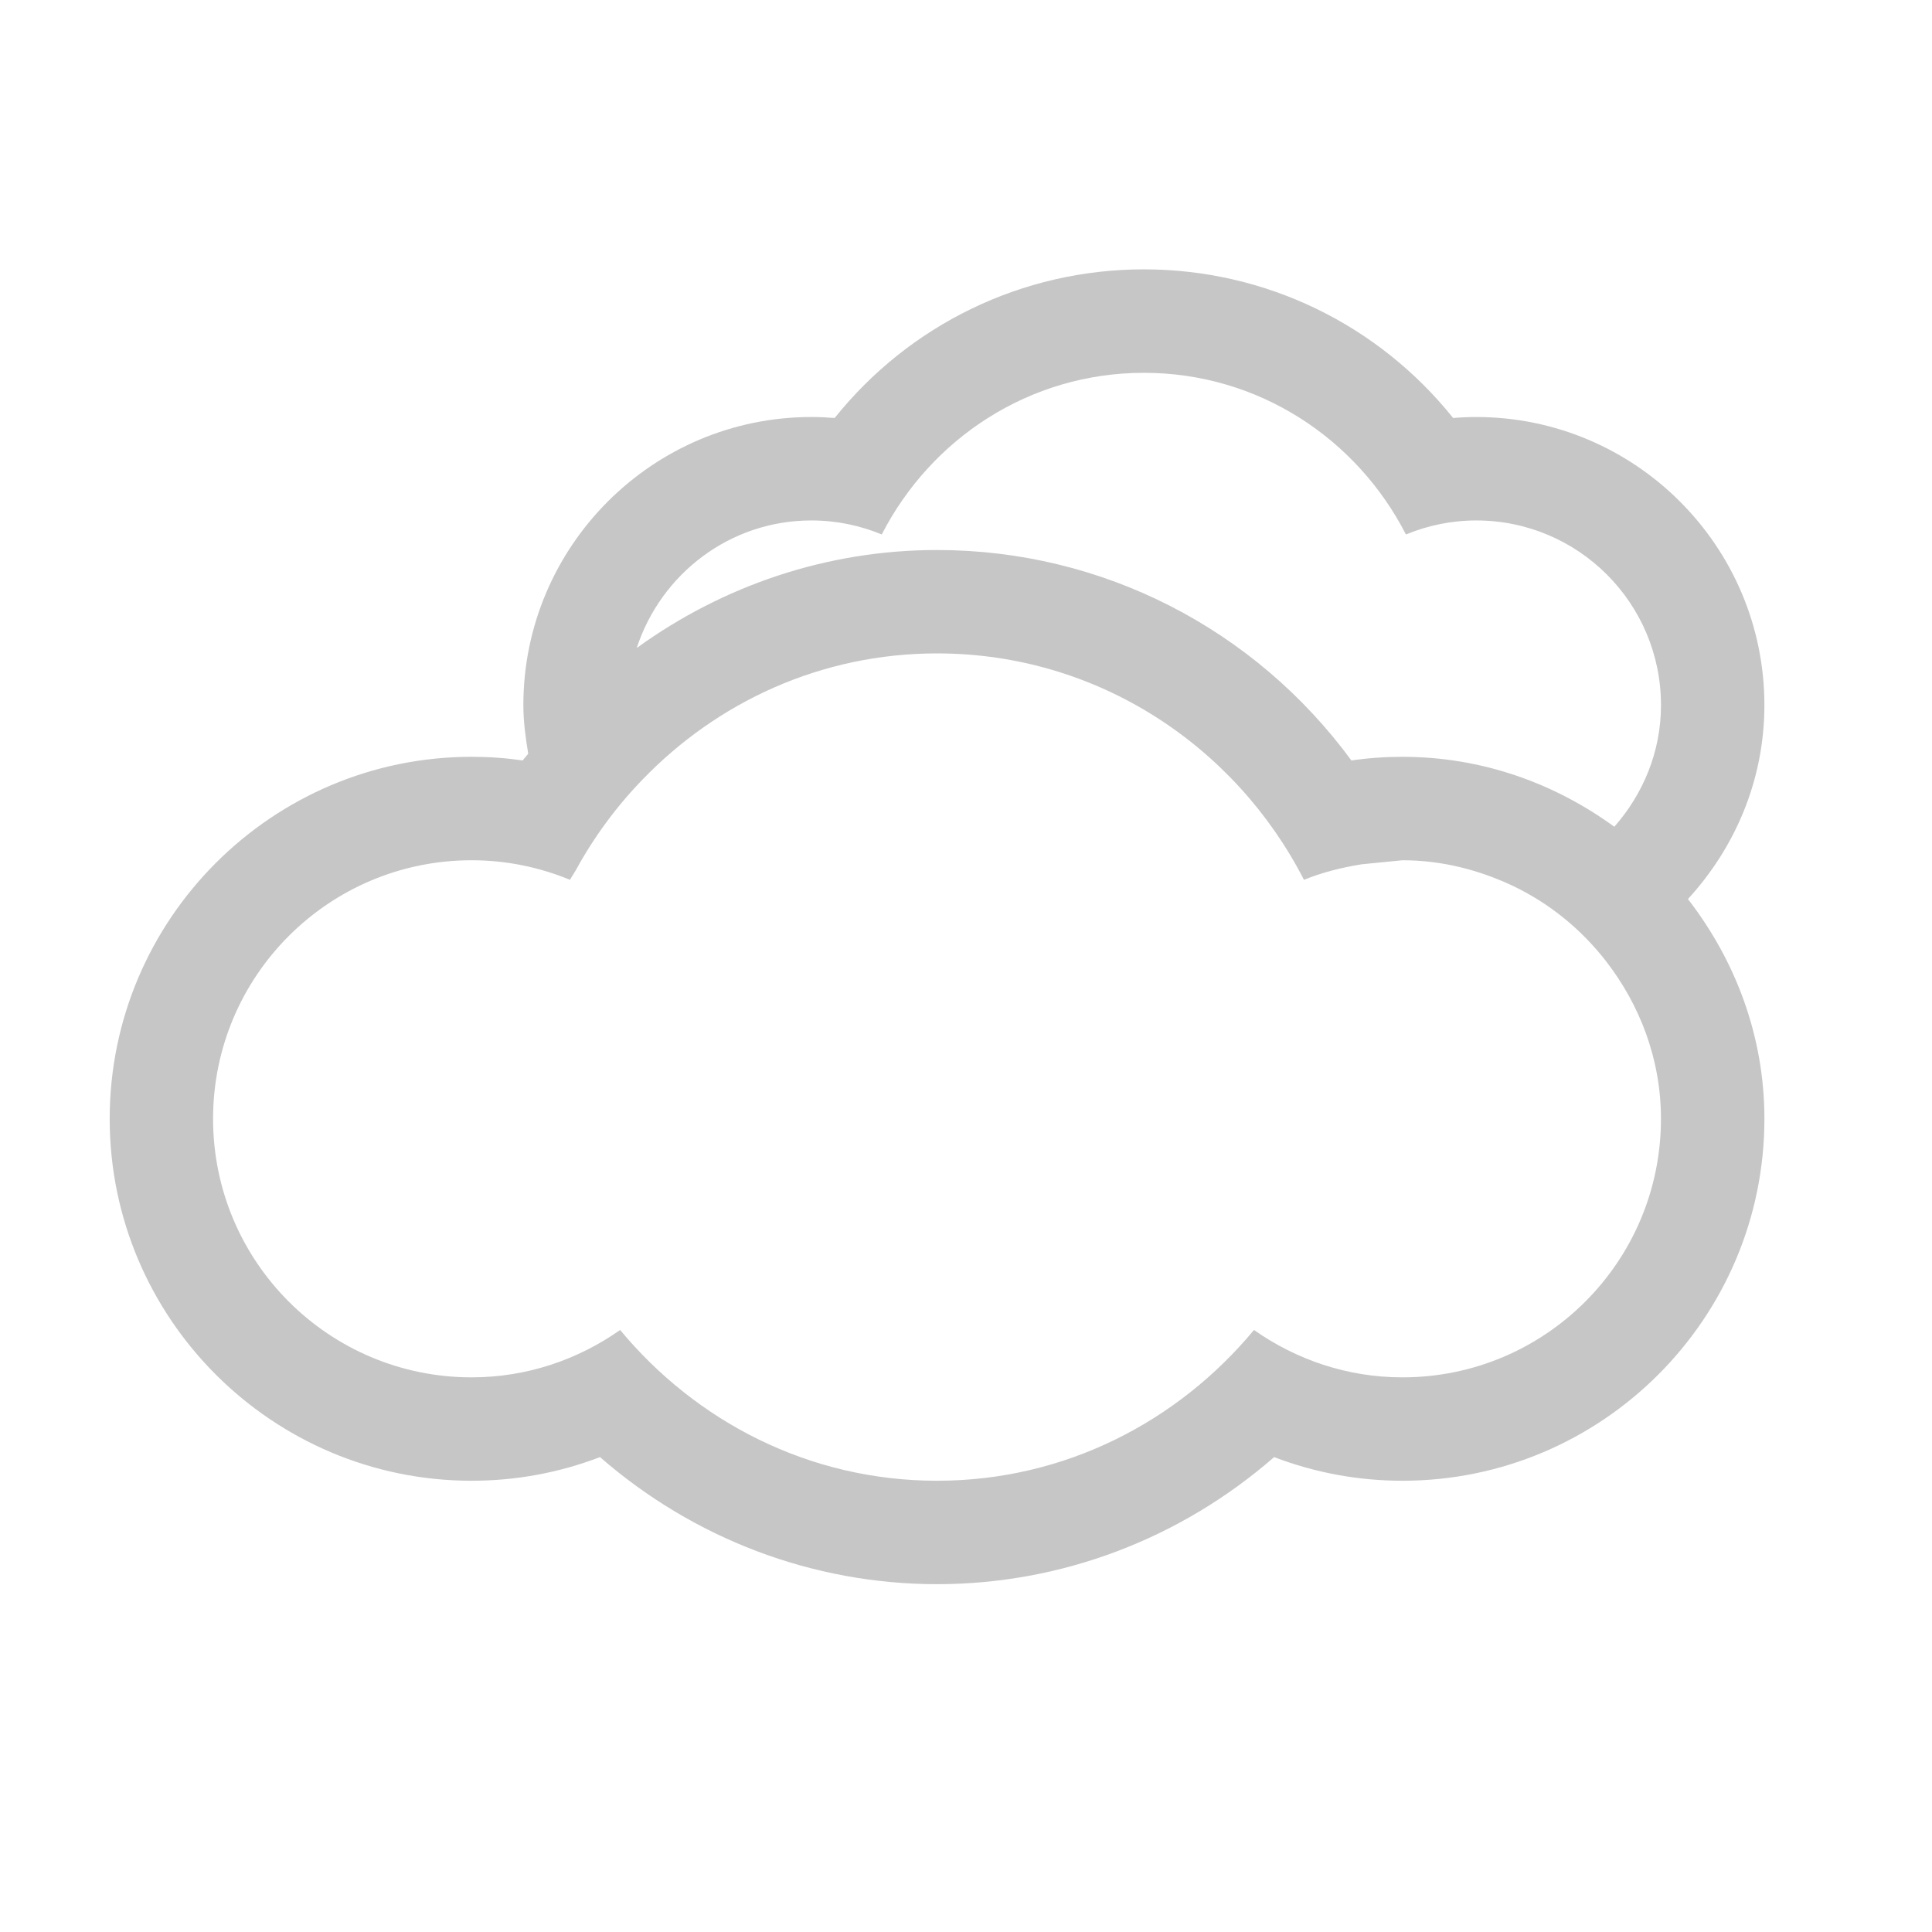 <?xml version="1.0" encoding="utf-8"?>
<!-- Generator: Adobe Illustrator 15.0.2, SVG Export Plug-In  -->
<!DOCTYPE svg PUBLIC "-//W3C//DTD SVG 1.1//EN" "http://www.w3.org/Graphics/SVG/1.1/DTD/svg11.dtd">
<svg version="1.1"
	 xmlns="http://www.w3.org/2000/svg" xmlns:xlink="http://www.w3.org/1999/xlink" xmlns:a="http://ns.adobe.com/AdobeSVGViewerExtensions/3.0/"
	 x="0px" y="0px" width="120px" height="120px" viewBox="-6.813 -16.73 120 120" enable-background="new -6.813 -16.73 120 120"
	 xml:space="preserve">
<defs>
</defs>
<path fill="#C6C6C6" d="M102.777,27.068c0-9.869-8.028-17.896-17.898-17.896c-0.481,0-0.958,0.021-1.435,0.061
	C78.803,3.439,71.804,0,64.236,0C56.67,0,49.67,3.439,45.029,9.232c-0.479-0.039-0.96-0.061-1.444-0.061
	c-9.862,0-17.891,8.027-17.891,17.896c0,1.031,0.138,2.027,0.302,3.02c-0.11,0.141-0.239,0.27-0.344,0.416
	c-1.052-0.152-2.103-0.227-3.17-0.227C10.087,30.277,0,40.363,0,52.762c0,12.395,10.087,22.48,22.482,22.48
	c2.748,0,5.437-0.498,7.972-1.469c5.813,5.066,13.207,7.893,20.935,7.893c7.736,0,15.123-2.826,20.937-7.893
	c2.533,0.971,5.223,1.469,7.971,1.469c12.395,0,22.481-10.086,22.481-22.48c0-5.158-1.813-9.854-4.75-13.65
	C100.956,35.92,102.777,31.717,102.777,27.068z M80.296,68.82c-3.438,0-6.607-1.105-9.222-2.943
	c-4.713,5.68-11.73,9.365-19.686,9.365c-7.953,0-14.971-3.686-19.684-9.365c-2.61,1.838-5.785,2.943-9.223,2.943
	c-8.871,0-16.06-7.188-16.06-16.059s7.188-16.059,16.06-16.059c2.17,0,4.228,0.438,6.11,1.215c0.113-0.213,0.251-0.4,0.364-0.604
	c1.129-2.063,2.521-3.953,4.149-5.631c4.633-4.803,11.074-7.828,18.282-7.828c9.978,0,18.535,5.756,22.793,14.063
	c1.133-0.463,2.342-0.764,3.588-0.965l2.526-0.25c2.476,0,4.791,0.611,6.889,1.604c2.27,1.09,4.219,2.686,5.75,4.654
	c2.106,2.717,3.42,6.094,3.42,9.801C96.354,61.633,89.165,68.82,80.296,68.82z M93.456,34.621c-3.708-2.703-8.23-4.344-13.16-4.344
	c-1.067,0-2.12,0.074-3.171,0.227c-5.997-8.172-15.46-13.072-25.736-13.072c-6.849,0-13.31,2.217-18.655,6.088
	c1.502-4.586,5.766-7.924,10.852-7.924c1.556,0,3.024,0.313,4.368,0.871C51,10.531,57.11,6.426,64.236,6.426
	s13.24,4.105,16.275,10.041c1.353-0.559,2.83-0.871,4.367-0.871c6.339,0,11.476,5.135,11.476,11.473
	C96.354,29.973,95.237,32.594,93.456,34.621z"/>
</svg>
